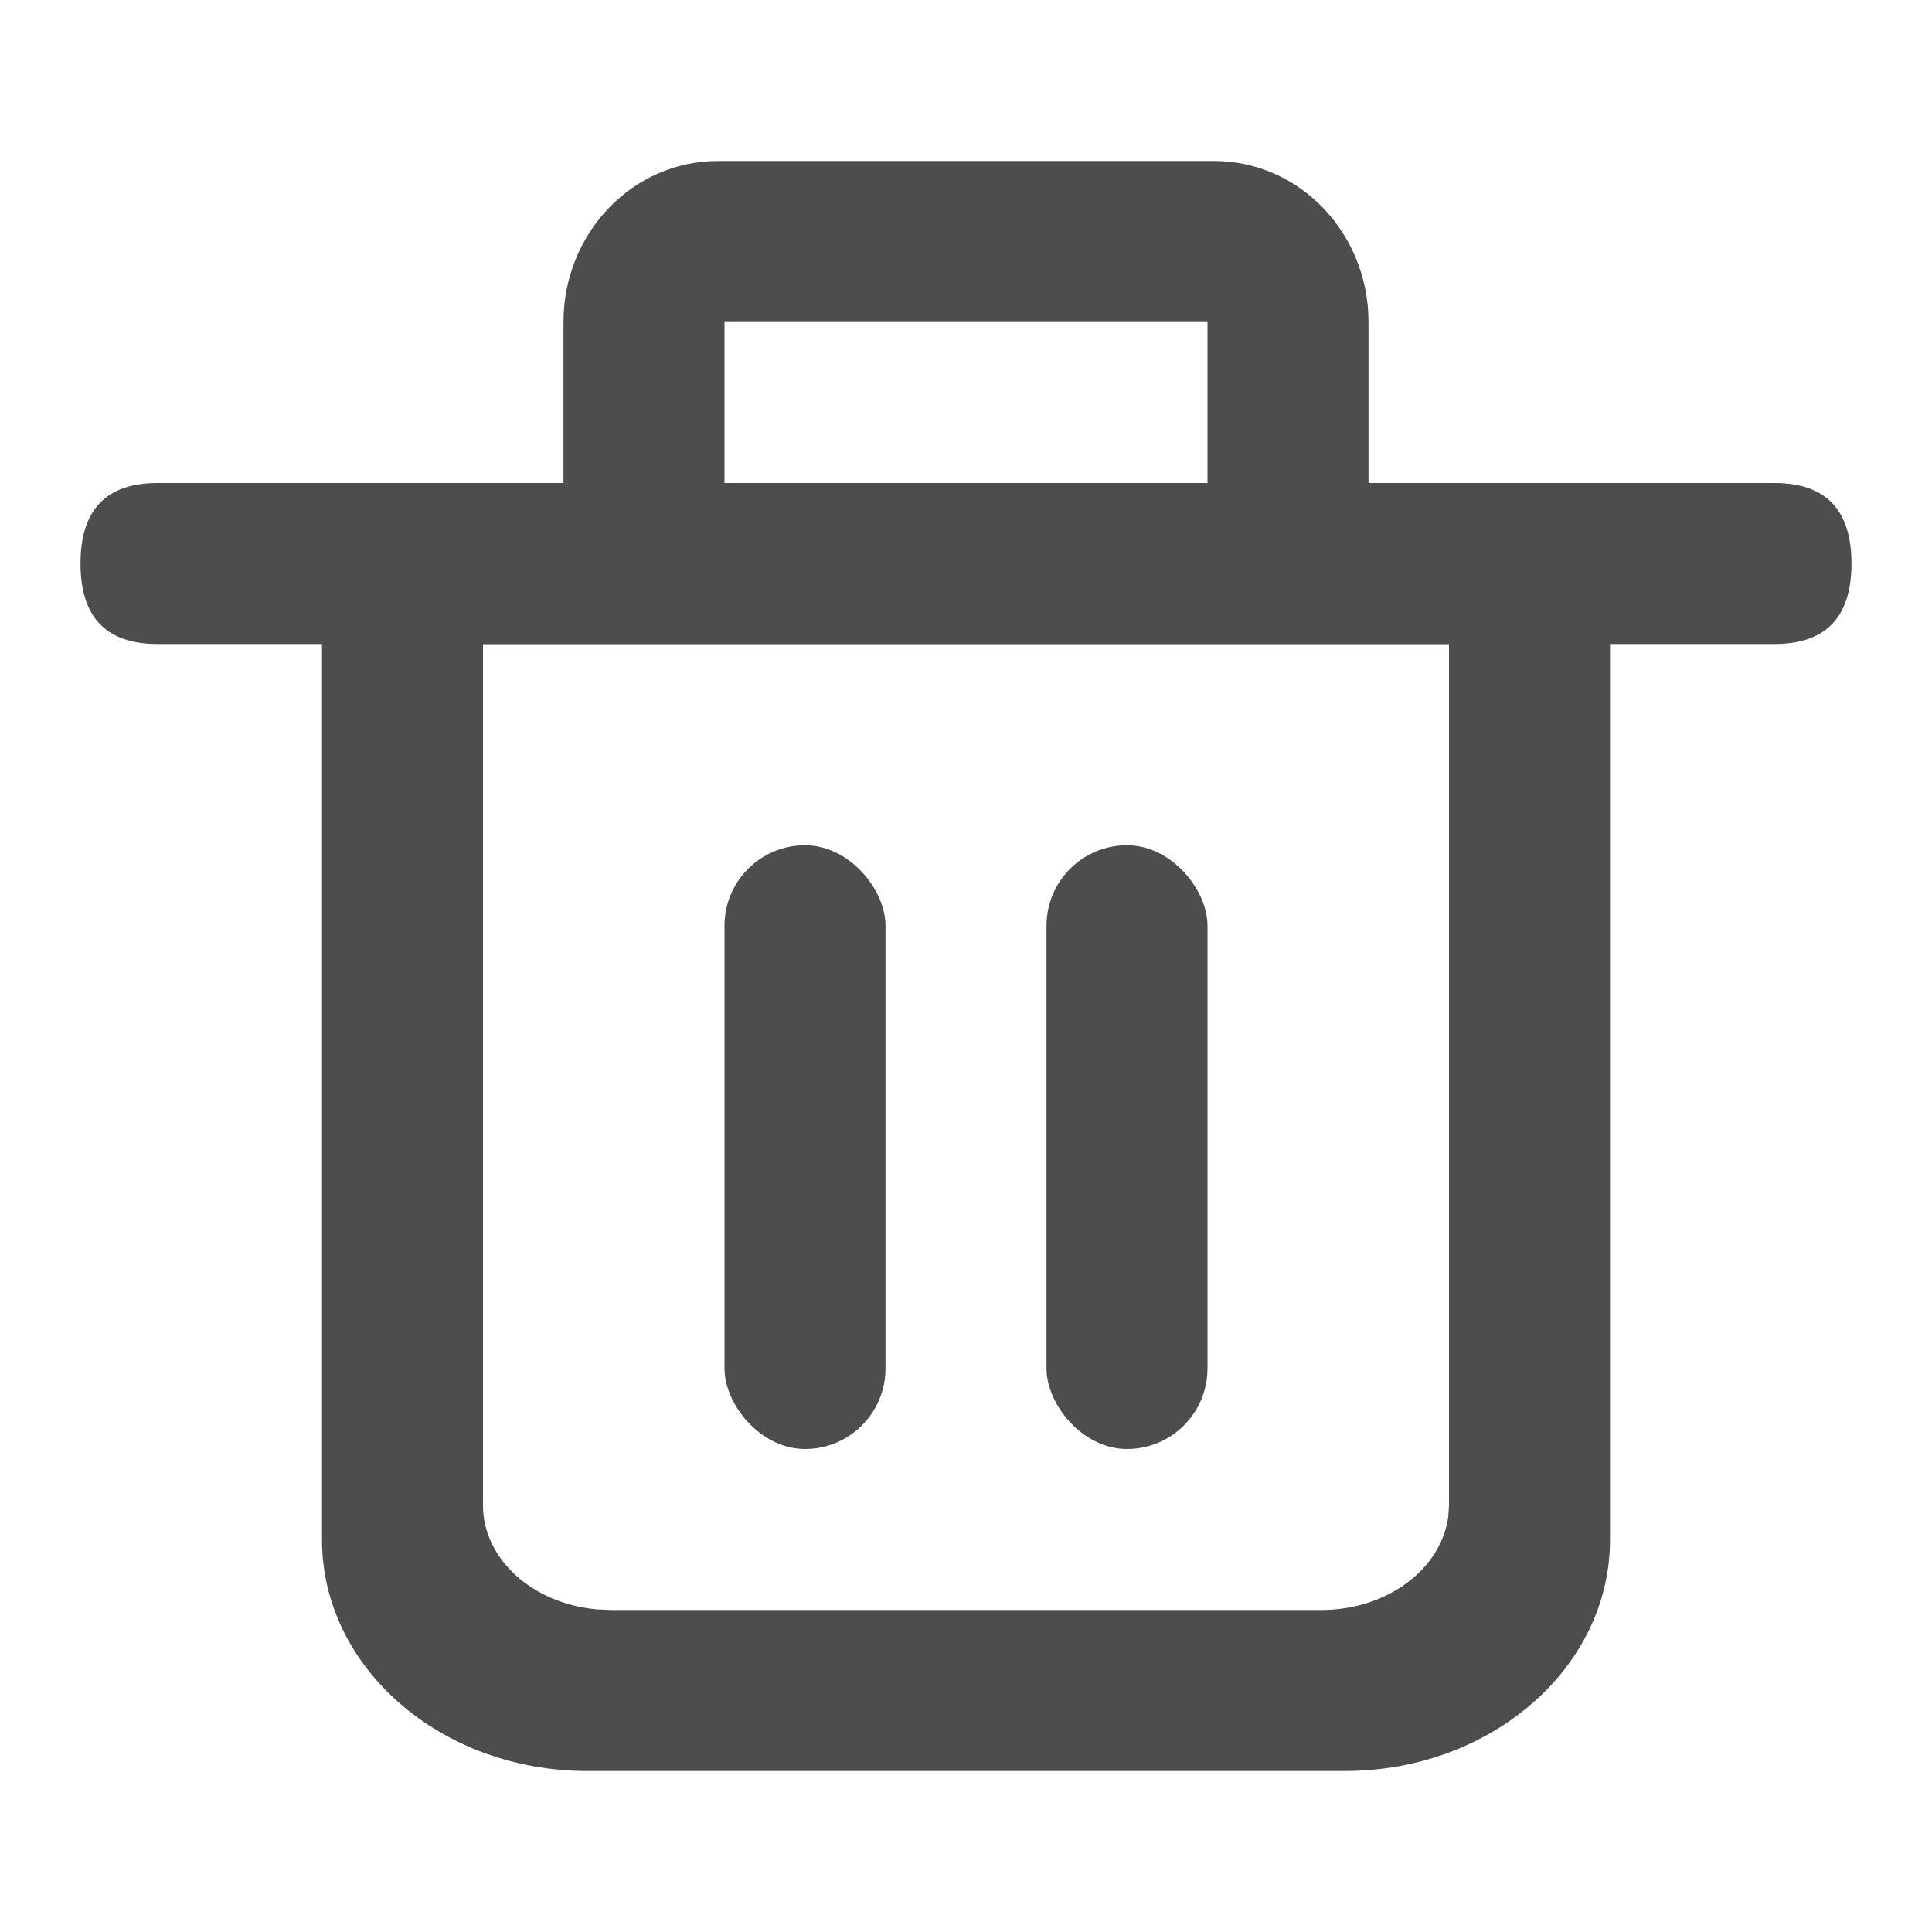 <?xml version="1.0" encoding="UTF-8"?>
<svg width="24px" height="24px" viewBox="0 0 24 24" version="1.1" xmlns="http://www.w3.org/2000/svg" xmlns:xlink="http://www.w3.org/1999/xlink">
    <title>ICON/24/Delect</title>
    <g id="ICON/24/Delect" stroke="none" stroke-width="1" fill="none" fill-rule="evenodd">
        <path d="M20,6 L20,19.128 C20,20.714 18.525,22 16.706,22 L7.294,22 C5.475,22 4,20.714 4,19.128 L4,6 L20,6 Z M18,8 L6,8 L6,18.701 C6,19.359 6.607,19.92 7.413,19.992 L7.588,20 L16.412,20 C17.243,20 17.906,19.482 17.991,18.84 L18,18.701 L18,8 Z" id="形状" fill="#4D4D4D" fill-rule="nonzero"></path>
        <path d="M17,7 L7,7 L7,4 C7,2.895 7.858,2 8.916,2 L15.084,2 C16.142,2 17,2.895 17,4 L17,7 Z M9,6 L15,6 L15,4 L9,4 L9,6 Z" id="形状" fill="#4D4D4D" fill-rule="nonzero"></path>
        <path d="M1.957,6 L22.043,6 C22.681,6 23,6.333 23,7 L23,7 C23,7.667 22.681,8 22.043,8 L1.957,8 C1.319,8 1,7.667 1,7 L1,7 C1,6.333 1.319,6 1.957,6 Z" id="路径" fill="#4D4D4D" fill-rule="nonzero"></path>
        <rect id="矩形" fill="#4D4D4D" fill-rule="nonzero" x="13" y="10.5" width="2" height="7.5" rx="1"></rect>
        <rect id="矩形备份" fill="#4D4D4D" fill-rule="nonzero" x="9" y="10.5" width="2" height="7.5" rx="1"></rect>
    </g>
</svg>